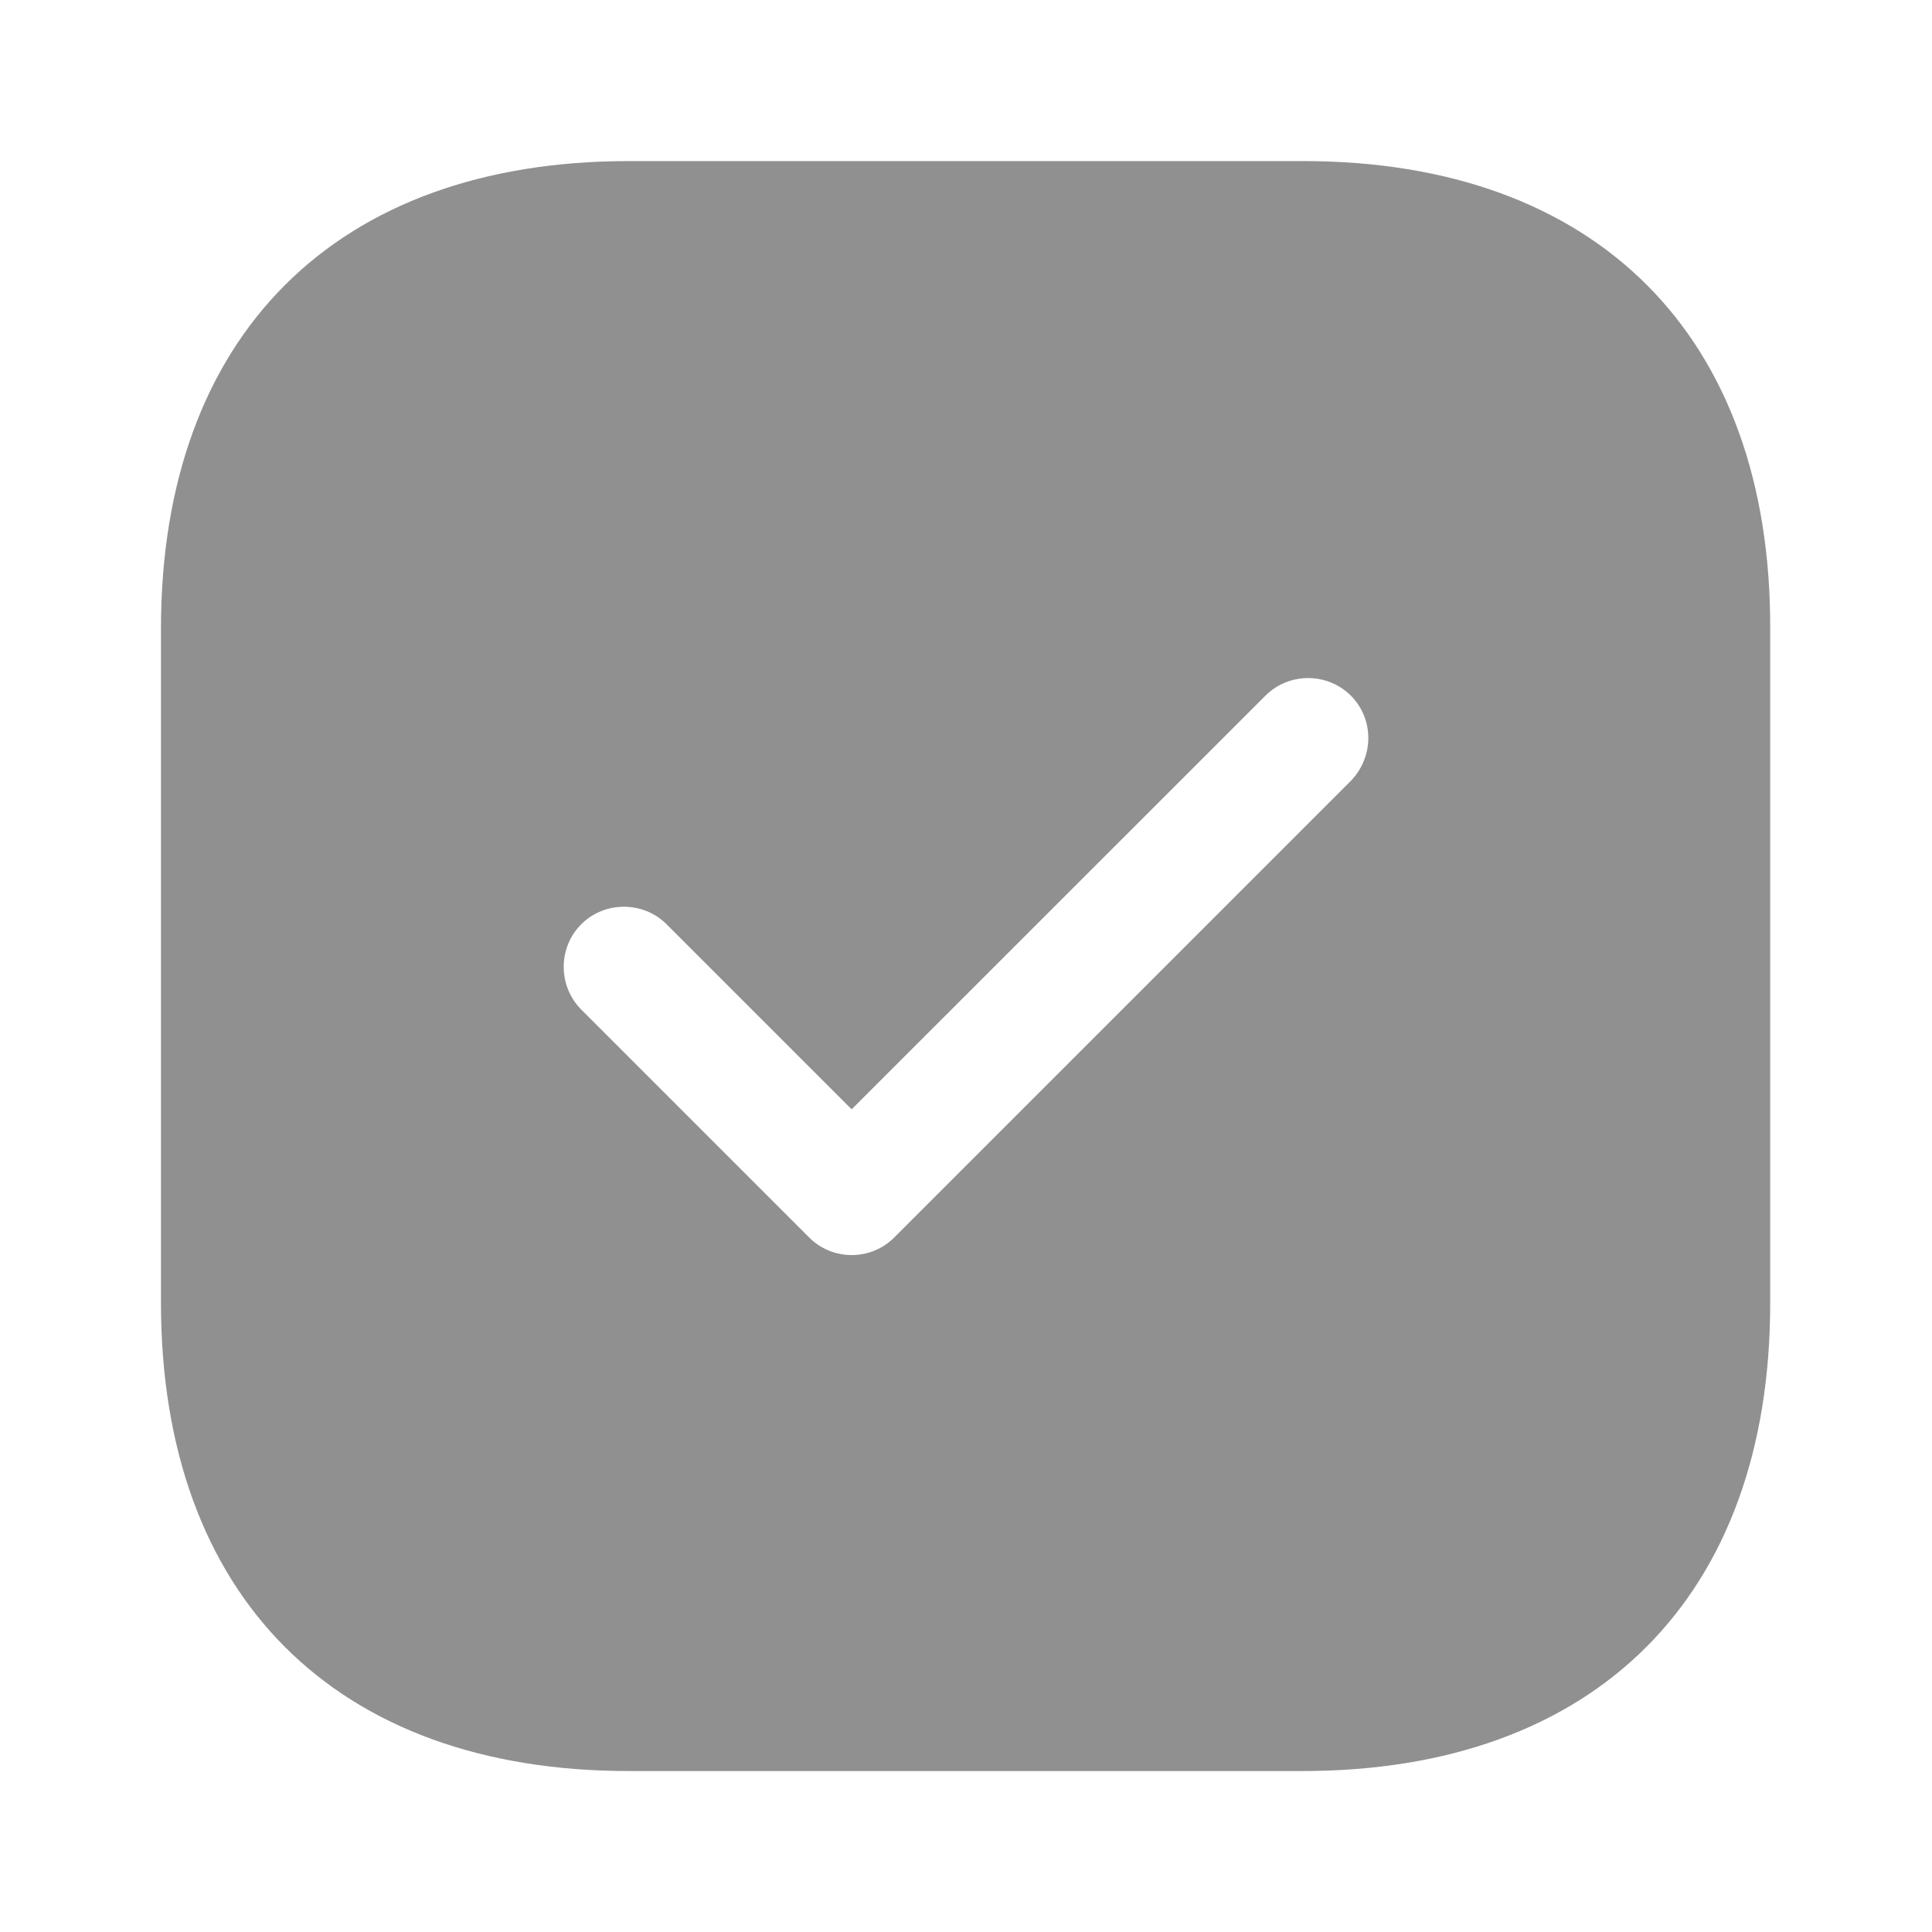 <svg width="16" height="16" viewBox="0 0 16 16" fill="none" xmlns="http://www.w3.org/2000/svg">
<path d="M10.793 1.334H5.207C2.78 1.334 1.333 2.781 1.333 5.207V10.787C1.333 13.221 2.78 14.667 5.207 14.667H10.787C13.213 14.667 14.66 13.221 14.66 10.794V5.207C14.667 2.781 13.22 1.334 10.793 1.334ZM11.187 6.467L7.407 10.247C7.314 10.341 7.187 10.394 7.053 10.394C6.92 10.394 6.793 10.341 6.7 10.247L4.814 8.361C4.62 8.167 4.62 7.847 4.814 7.654C5.007 7.461 5.327 7.461 5.52 7.654L7.053 9.187L10.48 5.761C10.674 5.567 10.993 5.567 11.187 5.761C11.38 5.954 11.38 6.267 11.187 6.467Z" fill="#909090"/>
</svg>
